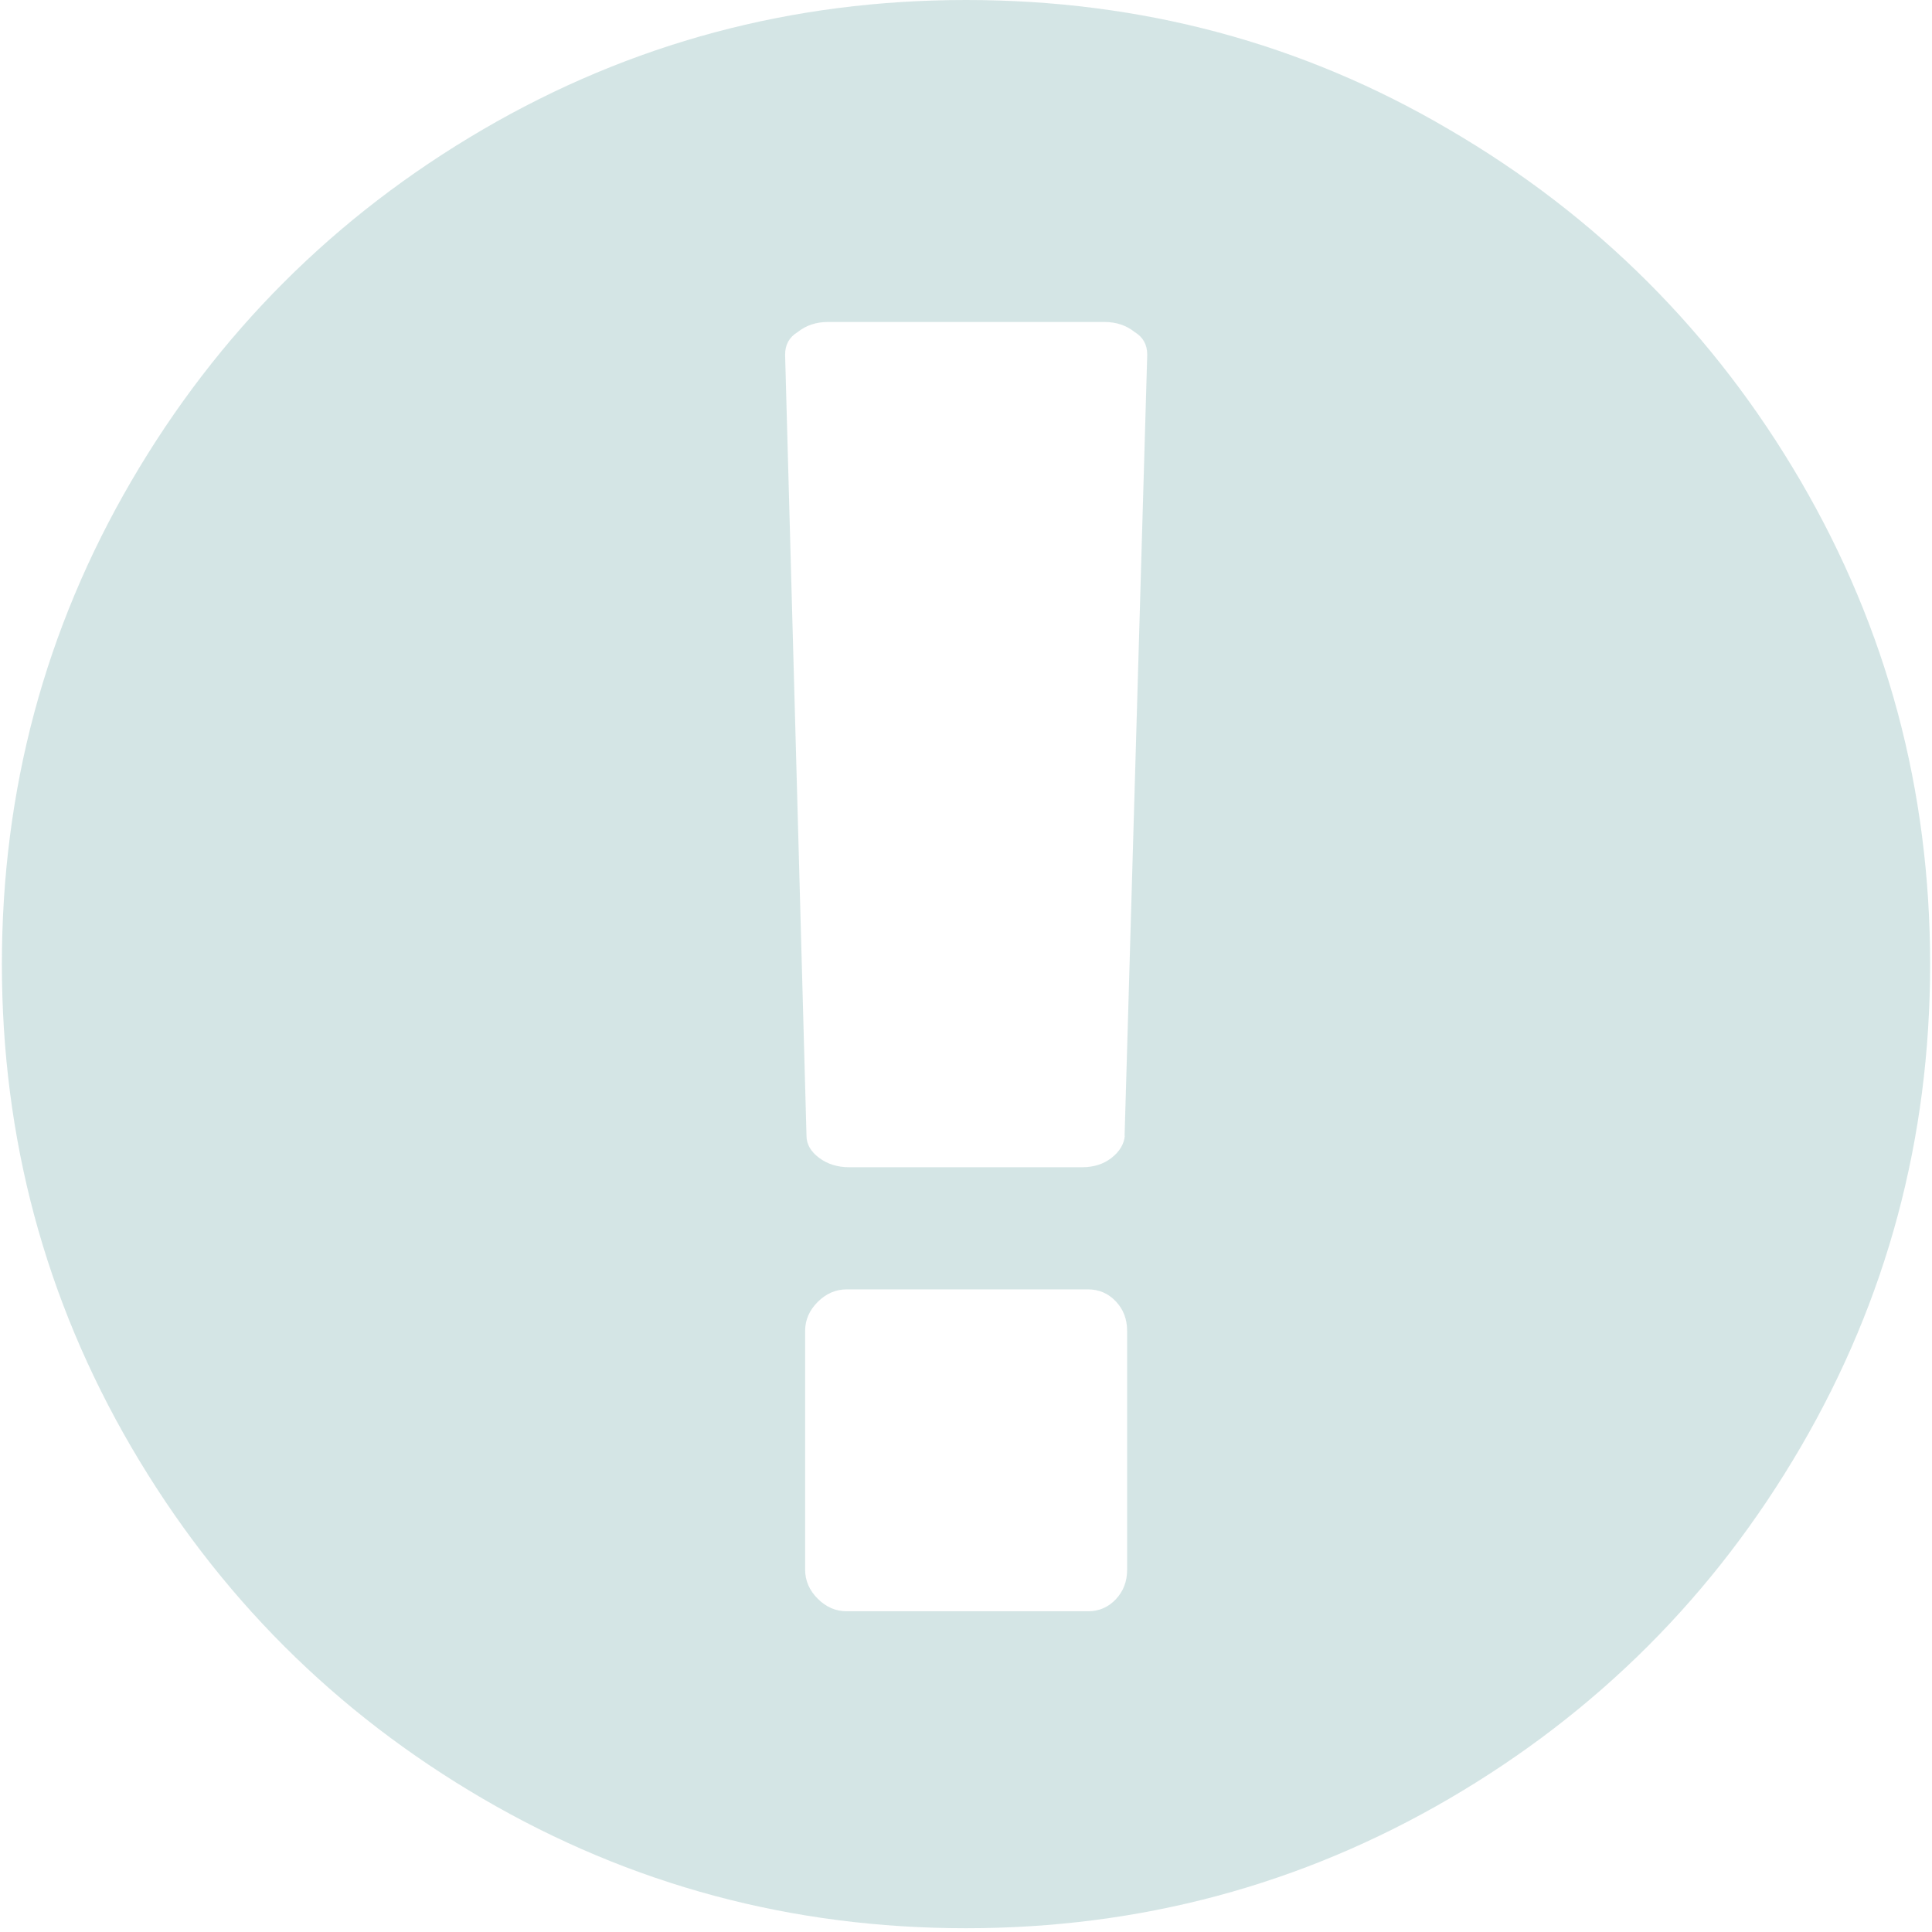 <svg xmlns='http://www.w3.org/2000/svg'     height='512'     width='512'     viewBox='0 0 512 512'>  <path fill='#acc'        fill-opacity='.5'        d='m256 0q69.7 0 128 34.3 58.8 34.3 93.2 93.2 34.3 58.8 34.3 128t-34.3 128q-34.3 58.8-93.2 93.2-58.8 34.3-128 34.3t-128-34.3q-58.8-34.3-93.2-93.2-34.3-58.8-34.3-128t34.3-128q34.3-58.8 93.2-93.2 58.8-34.3 128-34.3zm42.7 416v-63.3q0-4.67-3-7.83t-7.33-3.17h-64q-4.33 0-7.67 3.33-3.33 3.33-3.33 7.67v63.3q0 4.33 3.33 7.67 3.33 3.33 7.67 3.33h64q4.33 0 7.33-3.17t3-7.83zm-0.67-115 6-207q0-4-3.33-6-3.33-2.67-8-2.67h-73.3q-4.67 0-8 2.67-3.34 2-3.34 6l5.67 207q0 3.33 3.33 5.83t8 2.5h61.7q4.67 0 7.83-2.5 3.17-2.5 3.5-5.83z'/></svg>